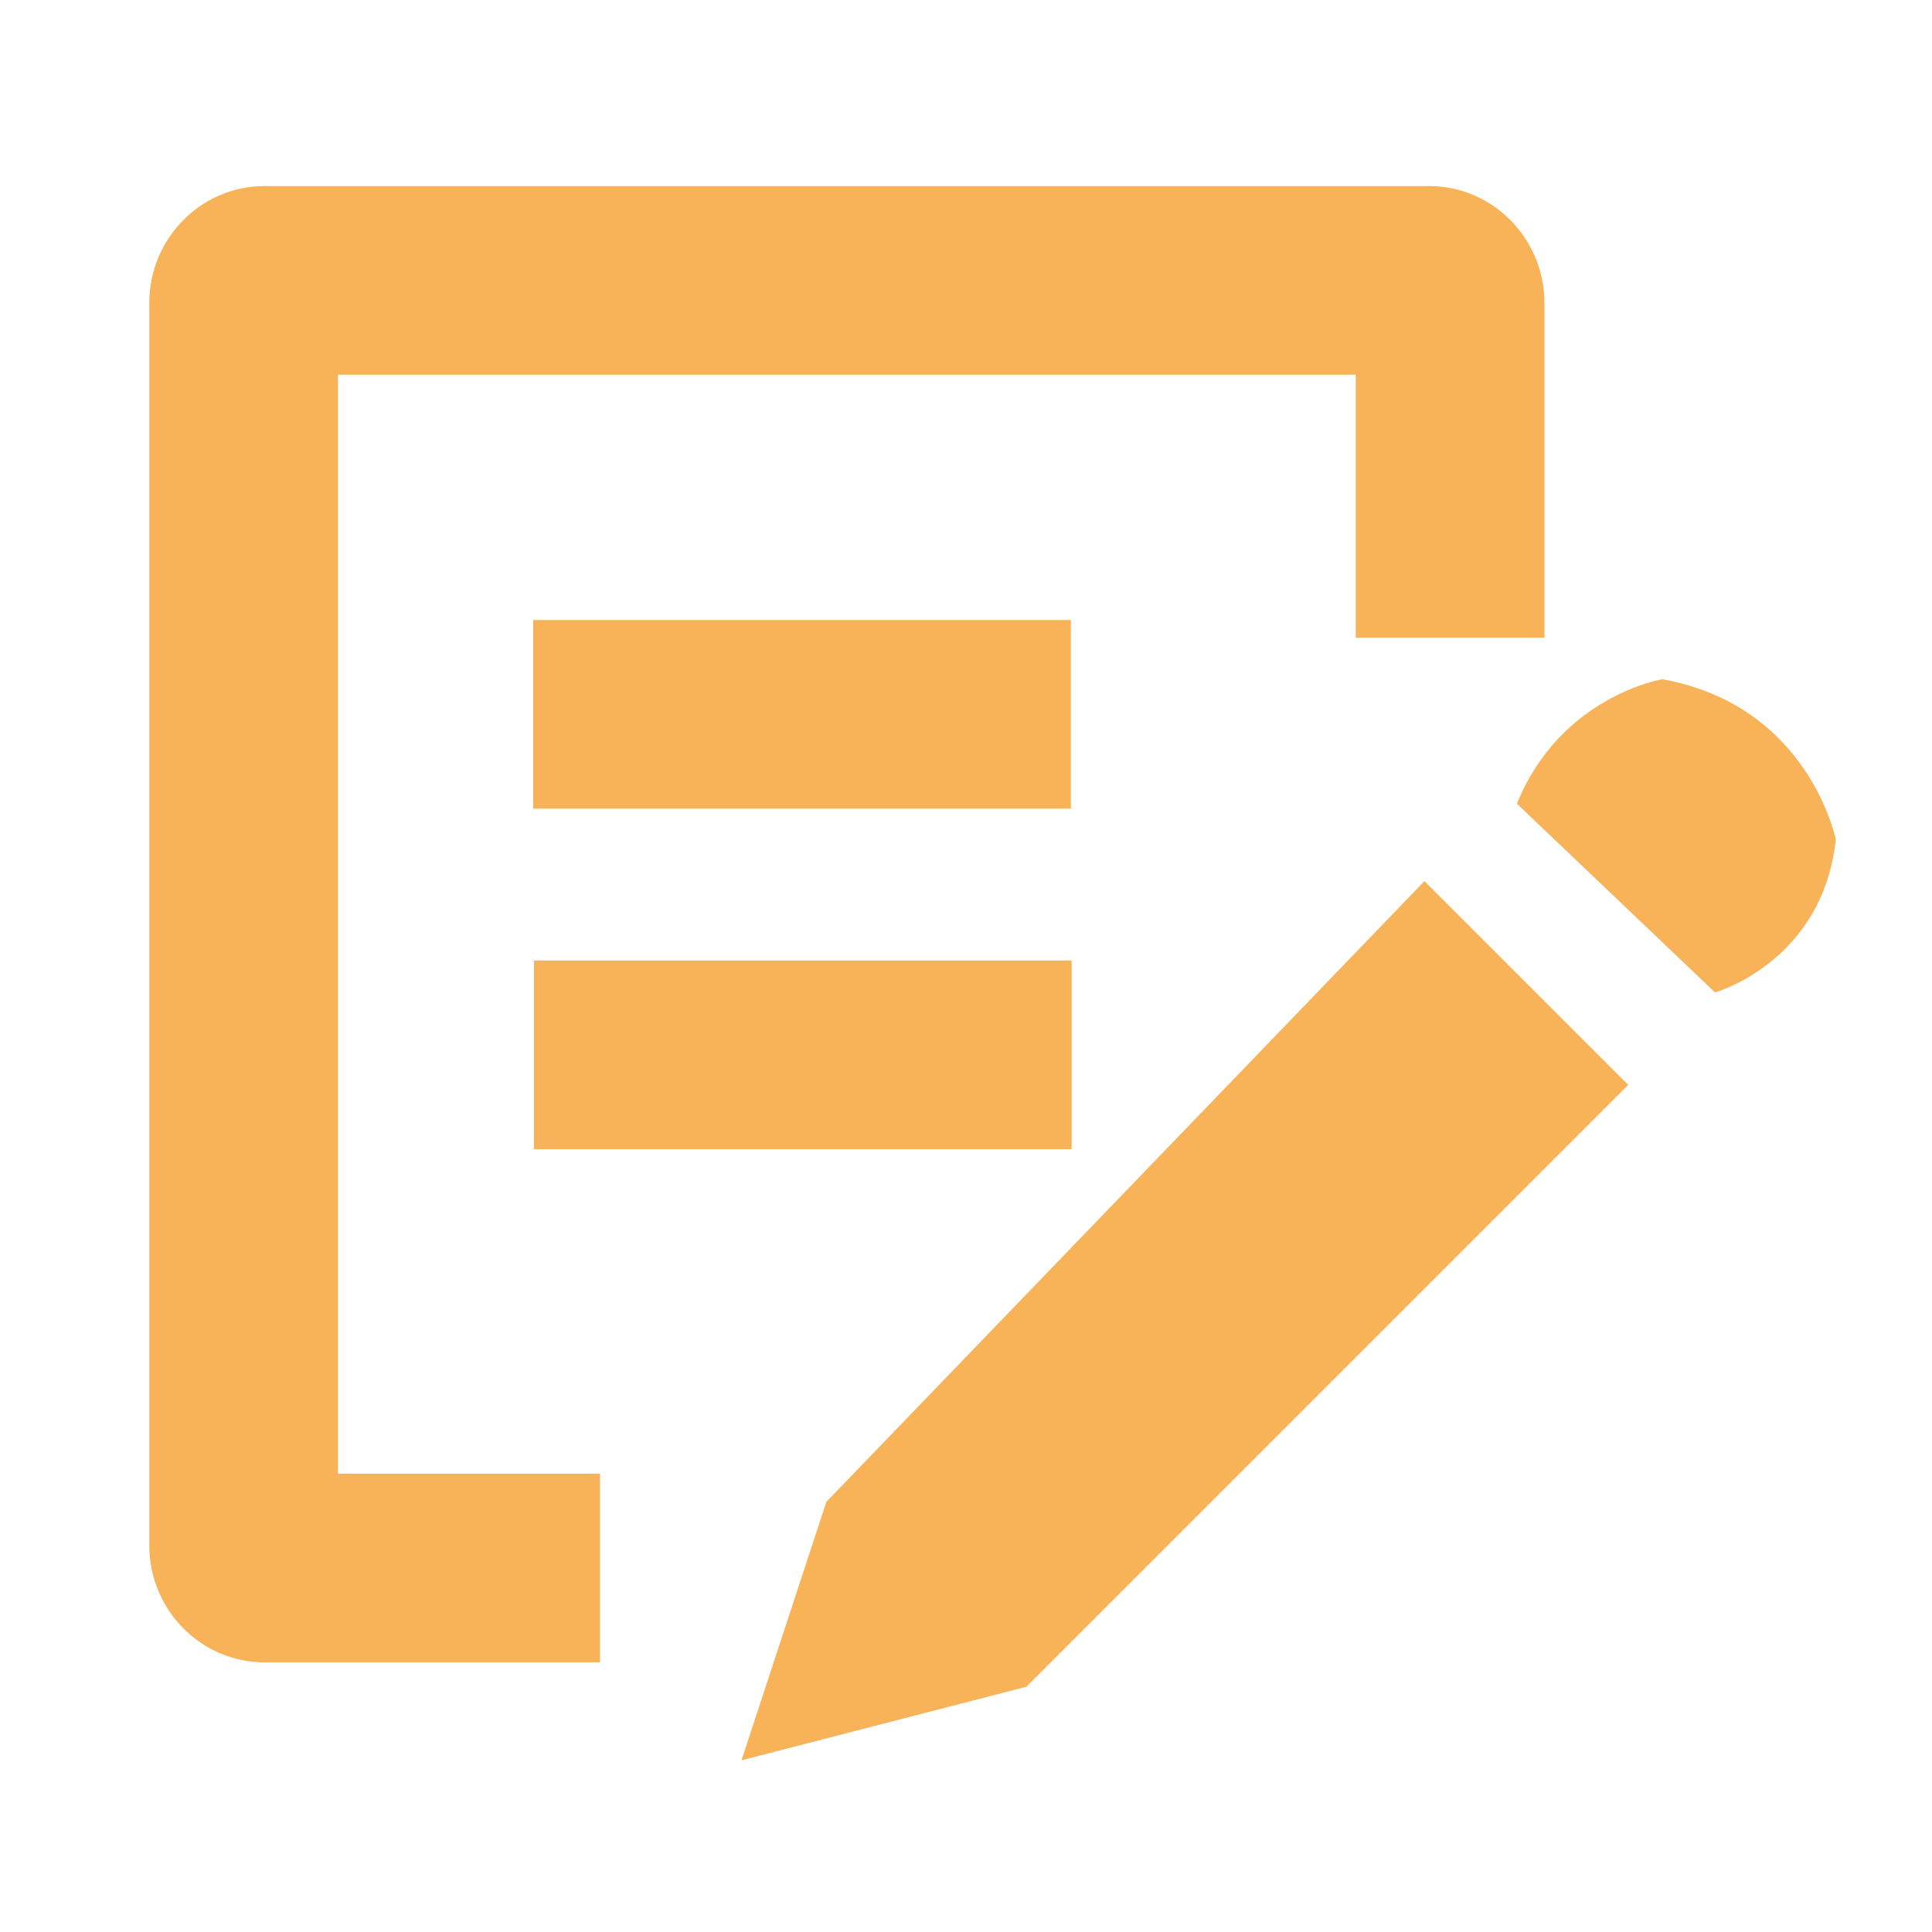 <?xml version="1.0" standalone="no"?><!DOCTYPE svg PUBLIC "-//W3C//DTD SVG 1.1//EN" "http://www.w3.org/Graphics/SVG/1.1/DTD/svg11.dtd"><svg t="1534224638169" class="icon" style="" viewBox="0 0 1024 1024" version="1.1" xmlns="http://www.w3.org/2000/svg" p-id="3630" xmlns:xlink="http://www.w3.org/1999/xlink" width="48" height="48"><defs><style type="text/css"></style></defs><path d="M318 881.077H140.211c-33.689 0-61.098-27.812-61.098-62V160.611c0-34.187 27.409-62 61.098-62h617.271c33.688 0 61.097 27.813 61.097 62V338h-100V198.611H179.113v582.466H318v100z" fill="#f8b358" p-id="3631"></path><path d="M282.604 328.598H567.59v100H282.604zM283 509.09h285v100H283zM755 467l108 108-319 319-151 39 45-137zM804 426l105 100s57-16 64-81c0 0-14-71-92-85 0 0-54 9-77 66z" fill="#f8b358" p-id="3632"></path></svg>